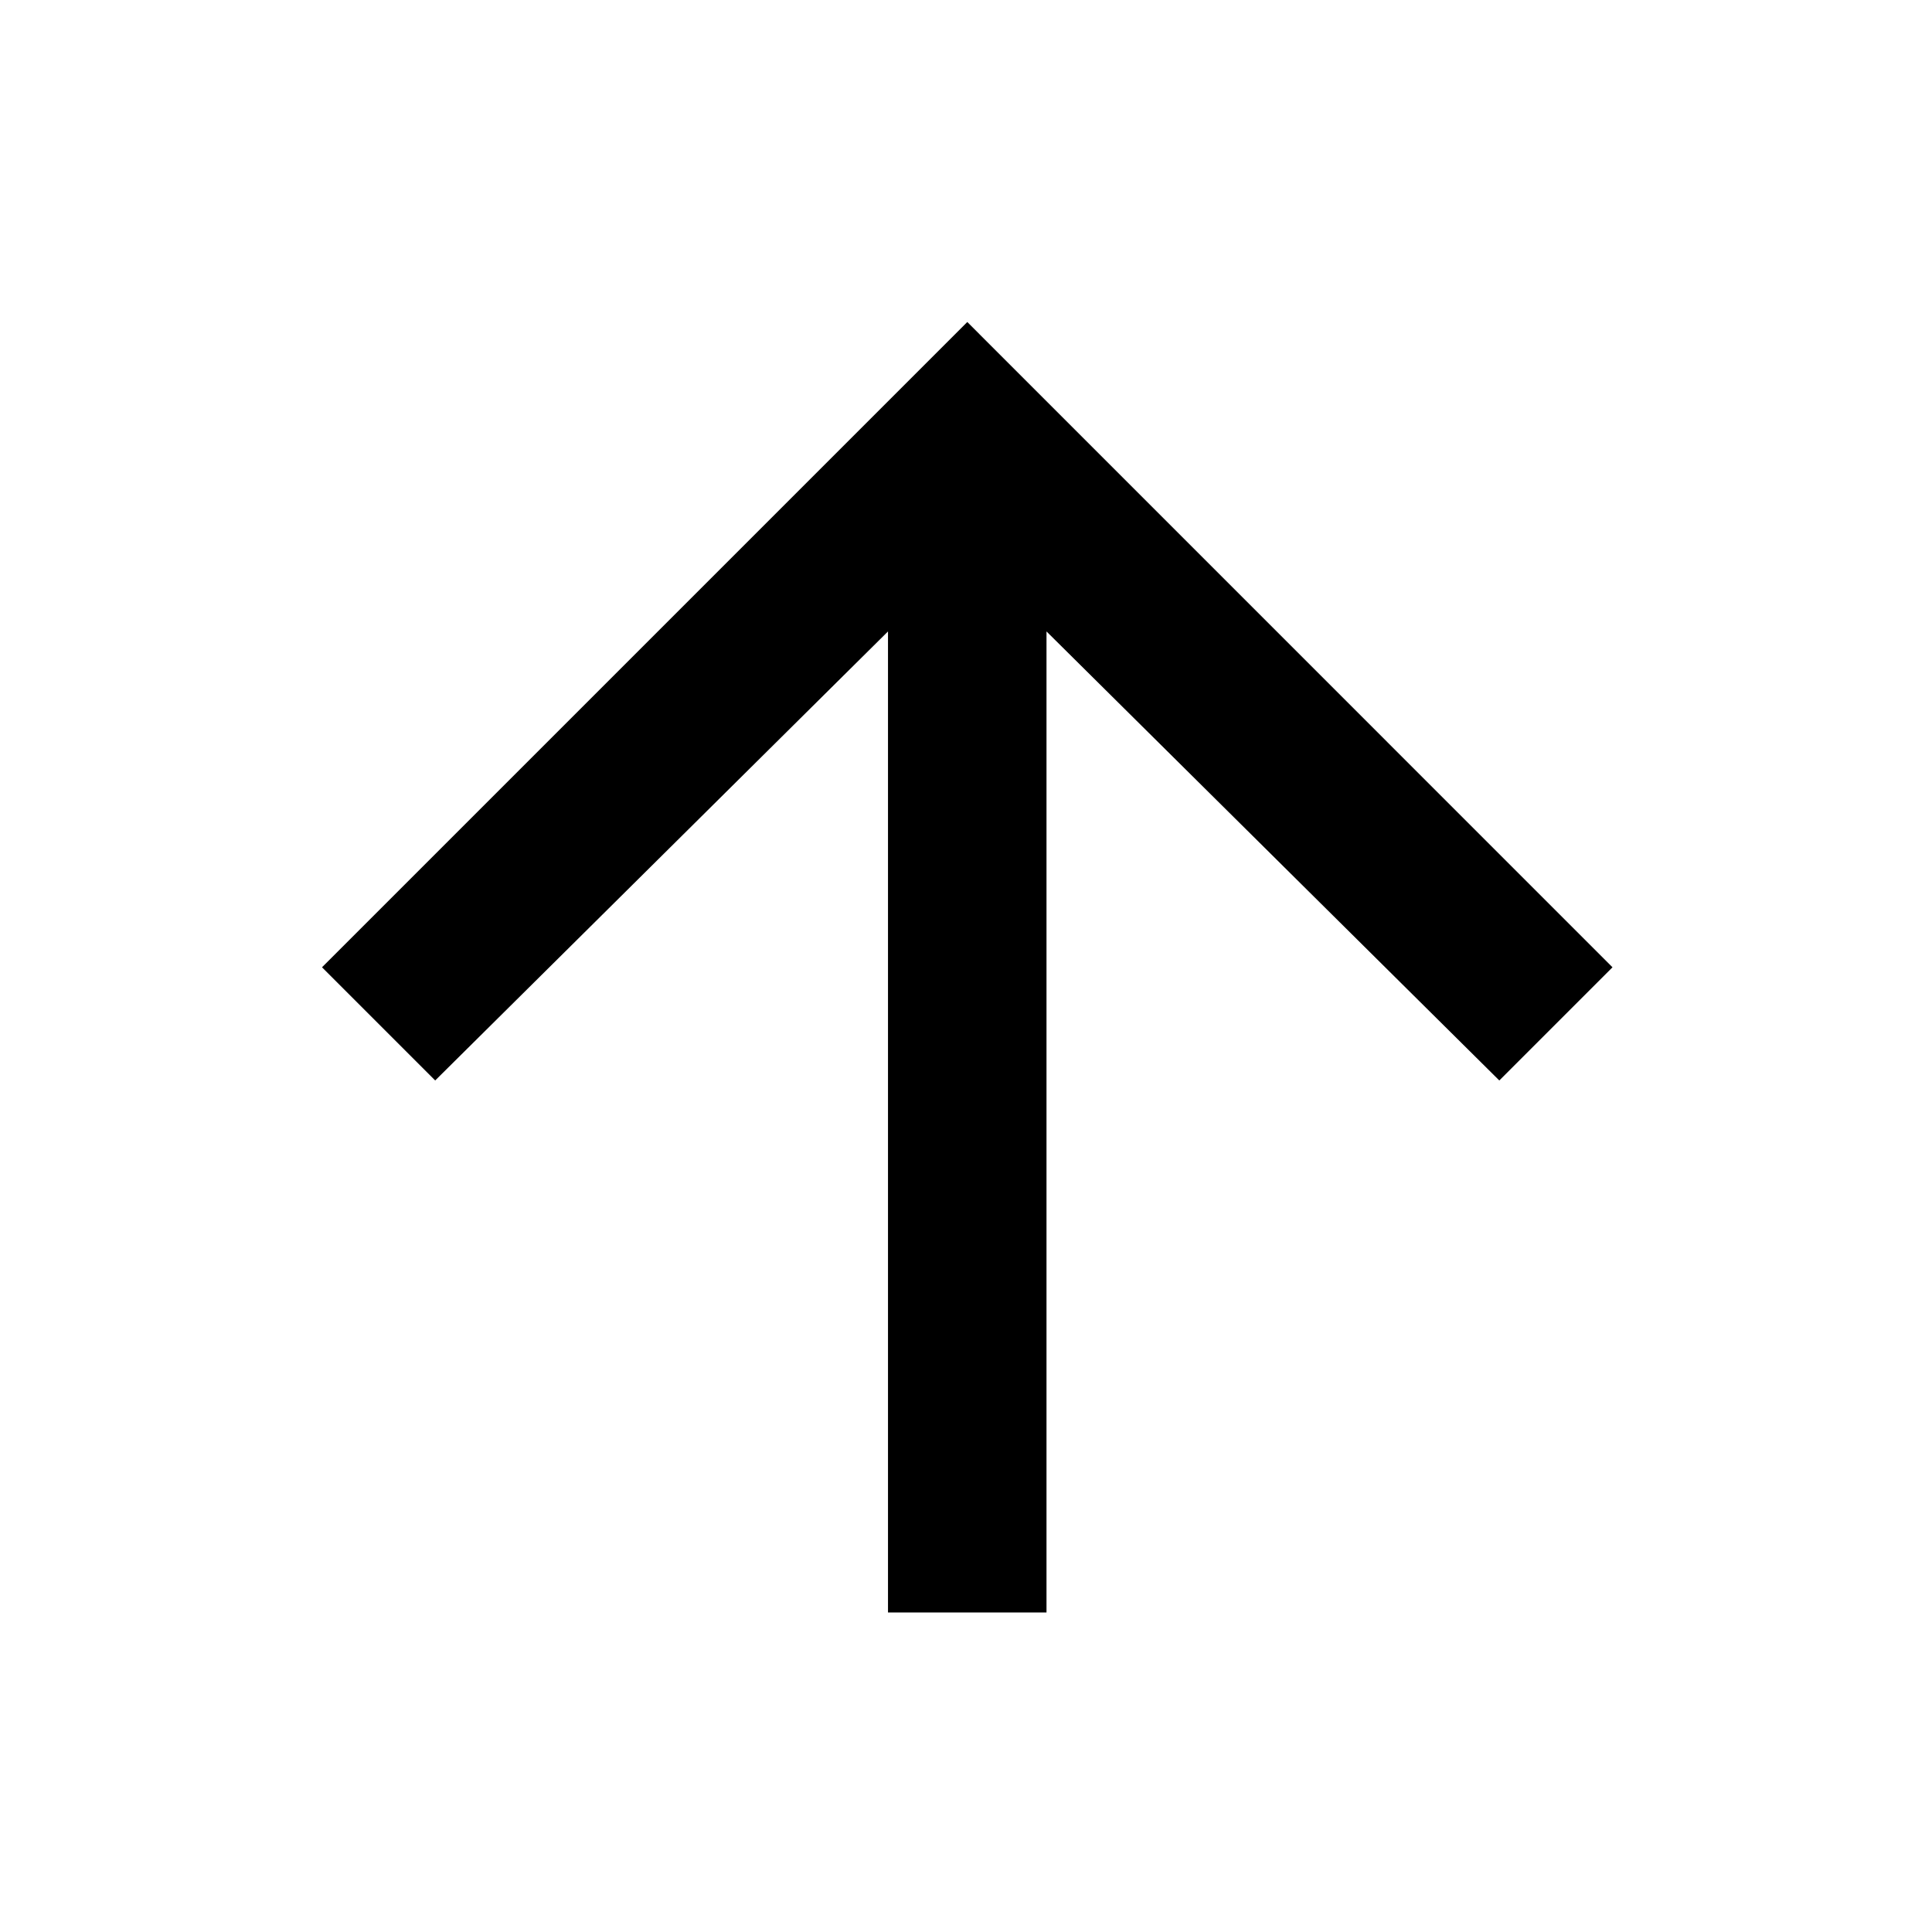 <svg width="24" height="24" viewBox="0 0 24 24" fill="currentColor">
<path d="M4 12.016L12.016 4L20.031 12.016L18.625 13.422L13 7.844L13 20.031L11.031 20.031L11.031 7.844L5.406 13.422L4 12.016Z"/>
</svg>
